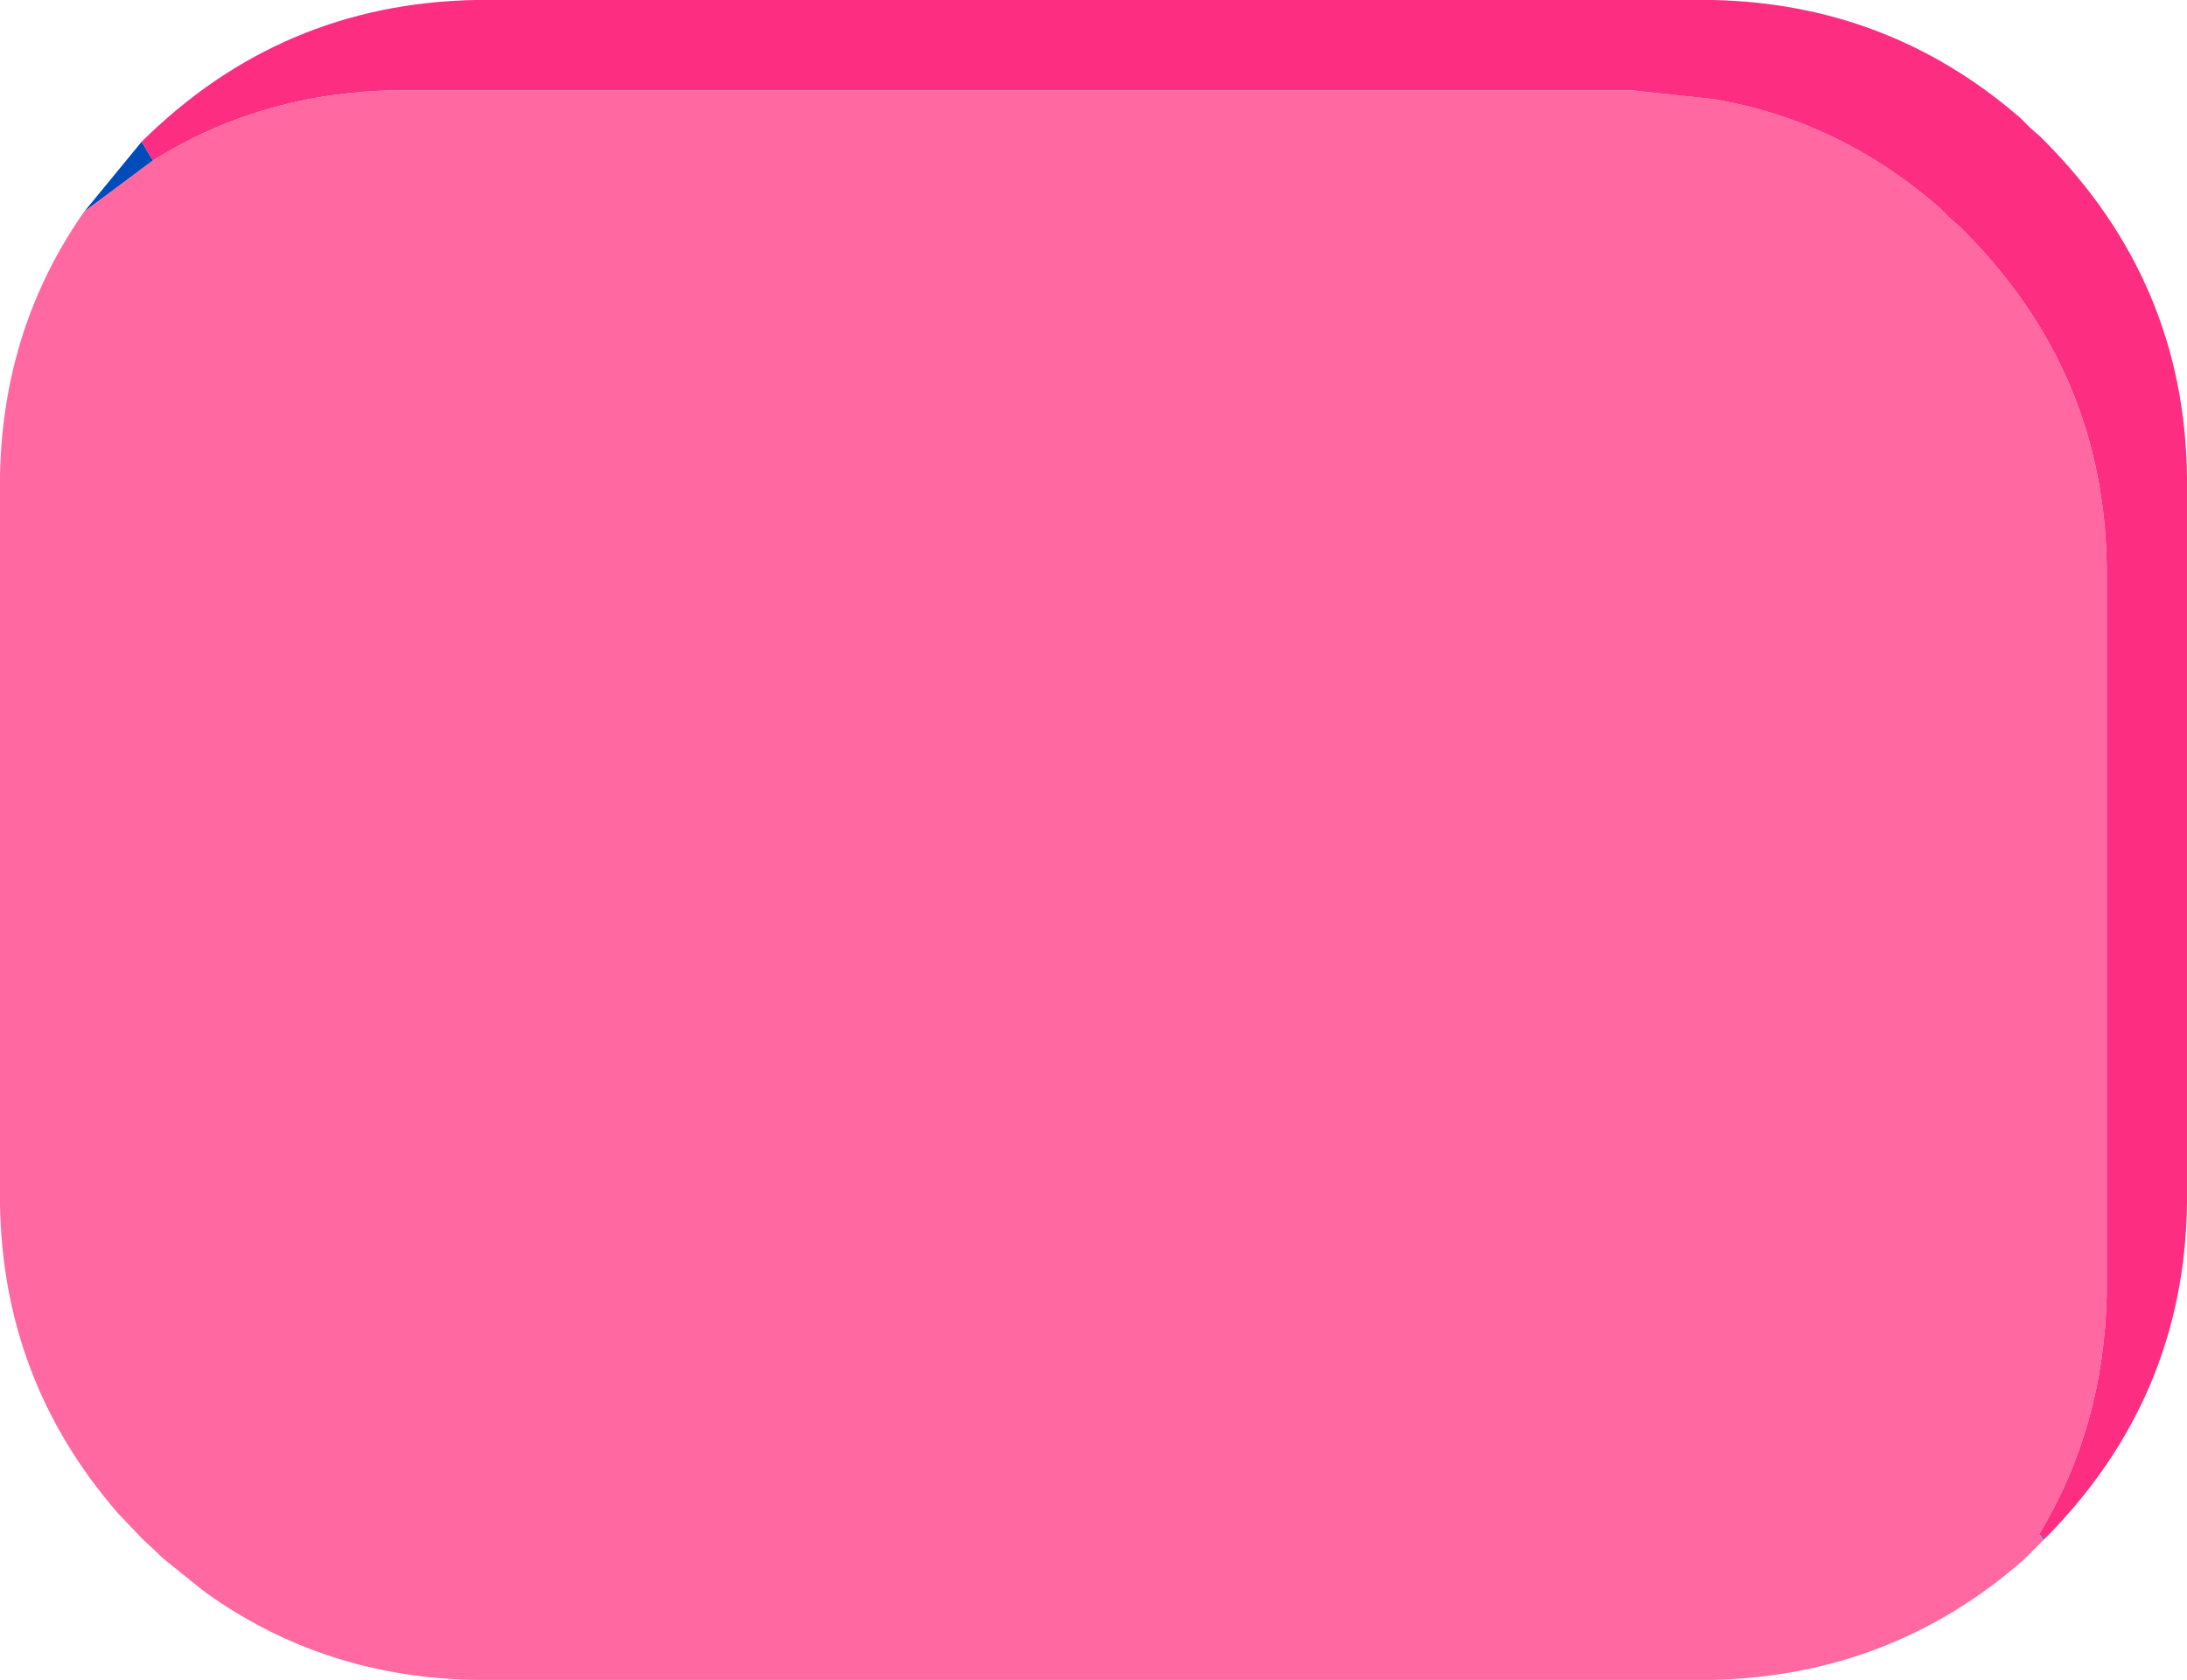 <?xml version="1.0" encoding="UTF-8" standalone="no"?>
<svg xmlns:xlink="http://www.w3.org/1999/xlink" height="67.0px" width="87.2px" xmlns="http://www.w3.org/2000/svg">
  <g transform="matrix(1.0, 0.0, 0.0, 1.0, 37.8, 36.4)">
    <path d="M-34.45 -27.95 L-32.15 -30.75 -31.7 -30.0 -34.45 -27.95" fill="#014bba" fill-rule="evenodd" stroke="none"/>
    <path d="M43.75 24.95 L43.7 25.0 43.5 24.8 43.75 24.95" fill="#0068ff" fill-rule="evenodd" stroke="none"/>
    <path d="M43.7 25.0 L42.9 25.8 Q37.6 30.45 30.45 30.6 L30.05 30.6 -18.45 30.6 -18.85 30.6 Q-24.85 30.5 -29.55 27.15 L-29.75 27.0 -31.3 25.75 -31.35 25.7 -32.15 24.95 -33.1 23.95 Q-37.7 18.65 -37.8 11.6 L-37.8 -17.4 Q-37.7 -23.3 -34.45 -27.95 L-31.7 -30.0 Q-27.4 -32.7 -22.05 -32.8 L-21.65 -32.8 26.85 -32.8 27.25 -32.8 30.5 -32.45 Q35.55 -31.6 39.55 -28.1 L39.95 -27.7 40.35 -27.35 40.55 -27.15 Q46.1 -21.55 46.2 -13.8 L46.2 15.2 Q46.1 20.5 43.5 24.8 L43.7 25.0" fill="#ff68a0" fill-rule="evenodd" stroke="none"/>
    <path d="M-32.15 -30.75 Q-26.6 -36.25 -18.85 -36.4 L-18.45 -36.4 30.05 -36.4 30.45 -36.4 30.5 -36.4 Q37.5 -36.25 42.75 -31.7 L43.15 -31.3 43.55 -30.95 43.75 -30.75 Q49.3 -25.15 49.4 -17.4 L49.4 11.6 Q49.3 19.35 43.75 24.95 L43.5 24.8 Q46.1 20.5 46.2 15.2 L46.2 -13.8 Q46.1 -21.55 40.55 -27.15 L40.35 -27.35 39.95 -27.7 39.55 -28.1 Q35.55 -31.6 30.5 -32.45 L27.25 -32.8 26.85 -32.8 -21.65 -32.8 -22.05 -32.8 Q-27.4 -32.7 -31.7 -30.0 L-32.15 -30.75" fill="#fd2d81" fill-rule="evenodd" stroke="none"/>
  </g>
</svg>
